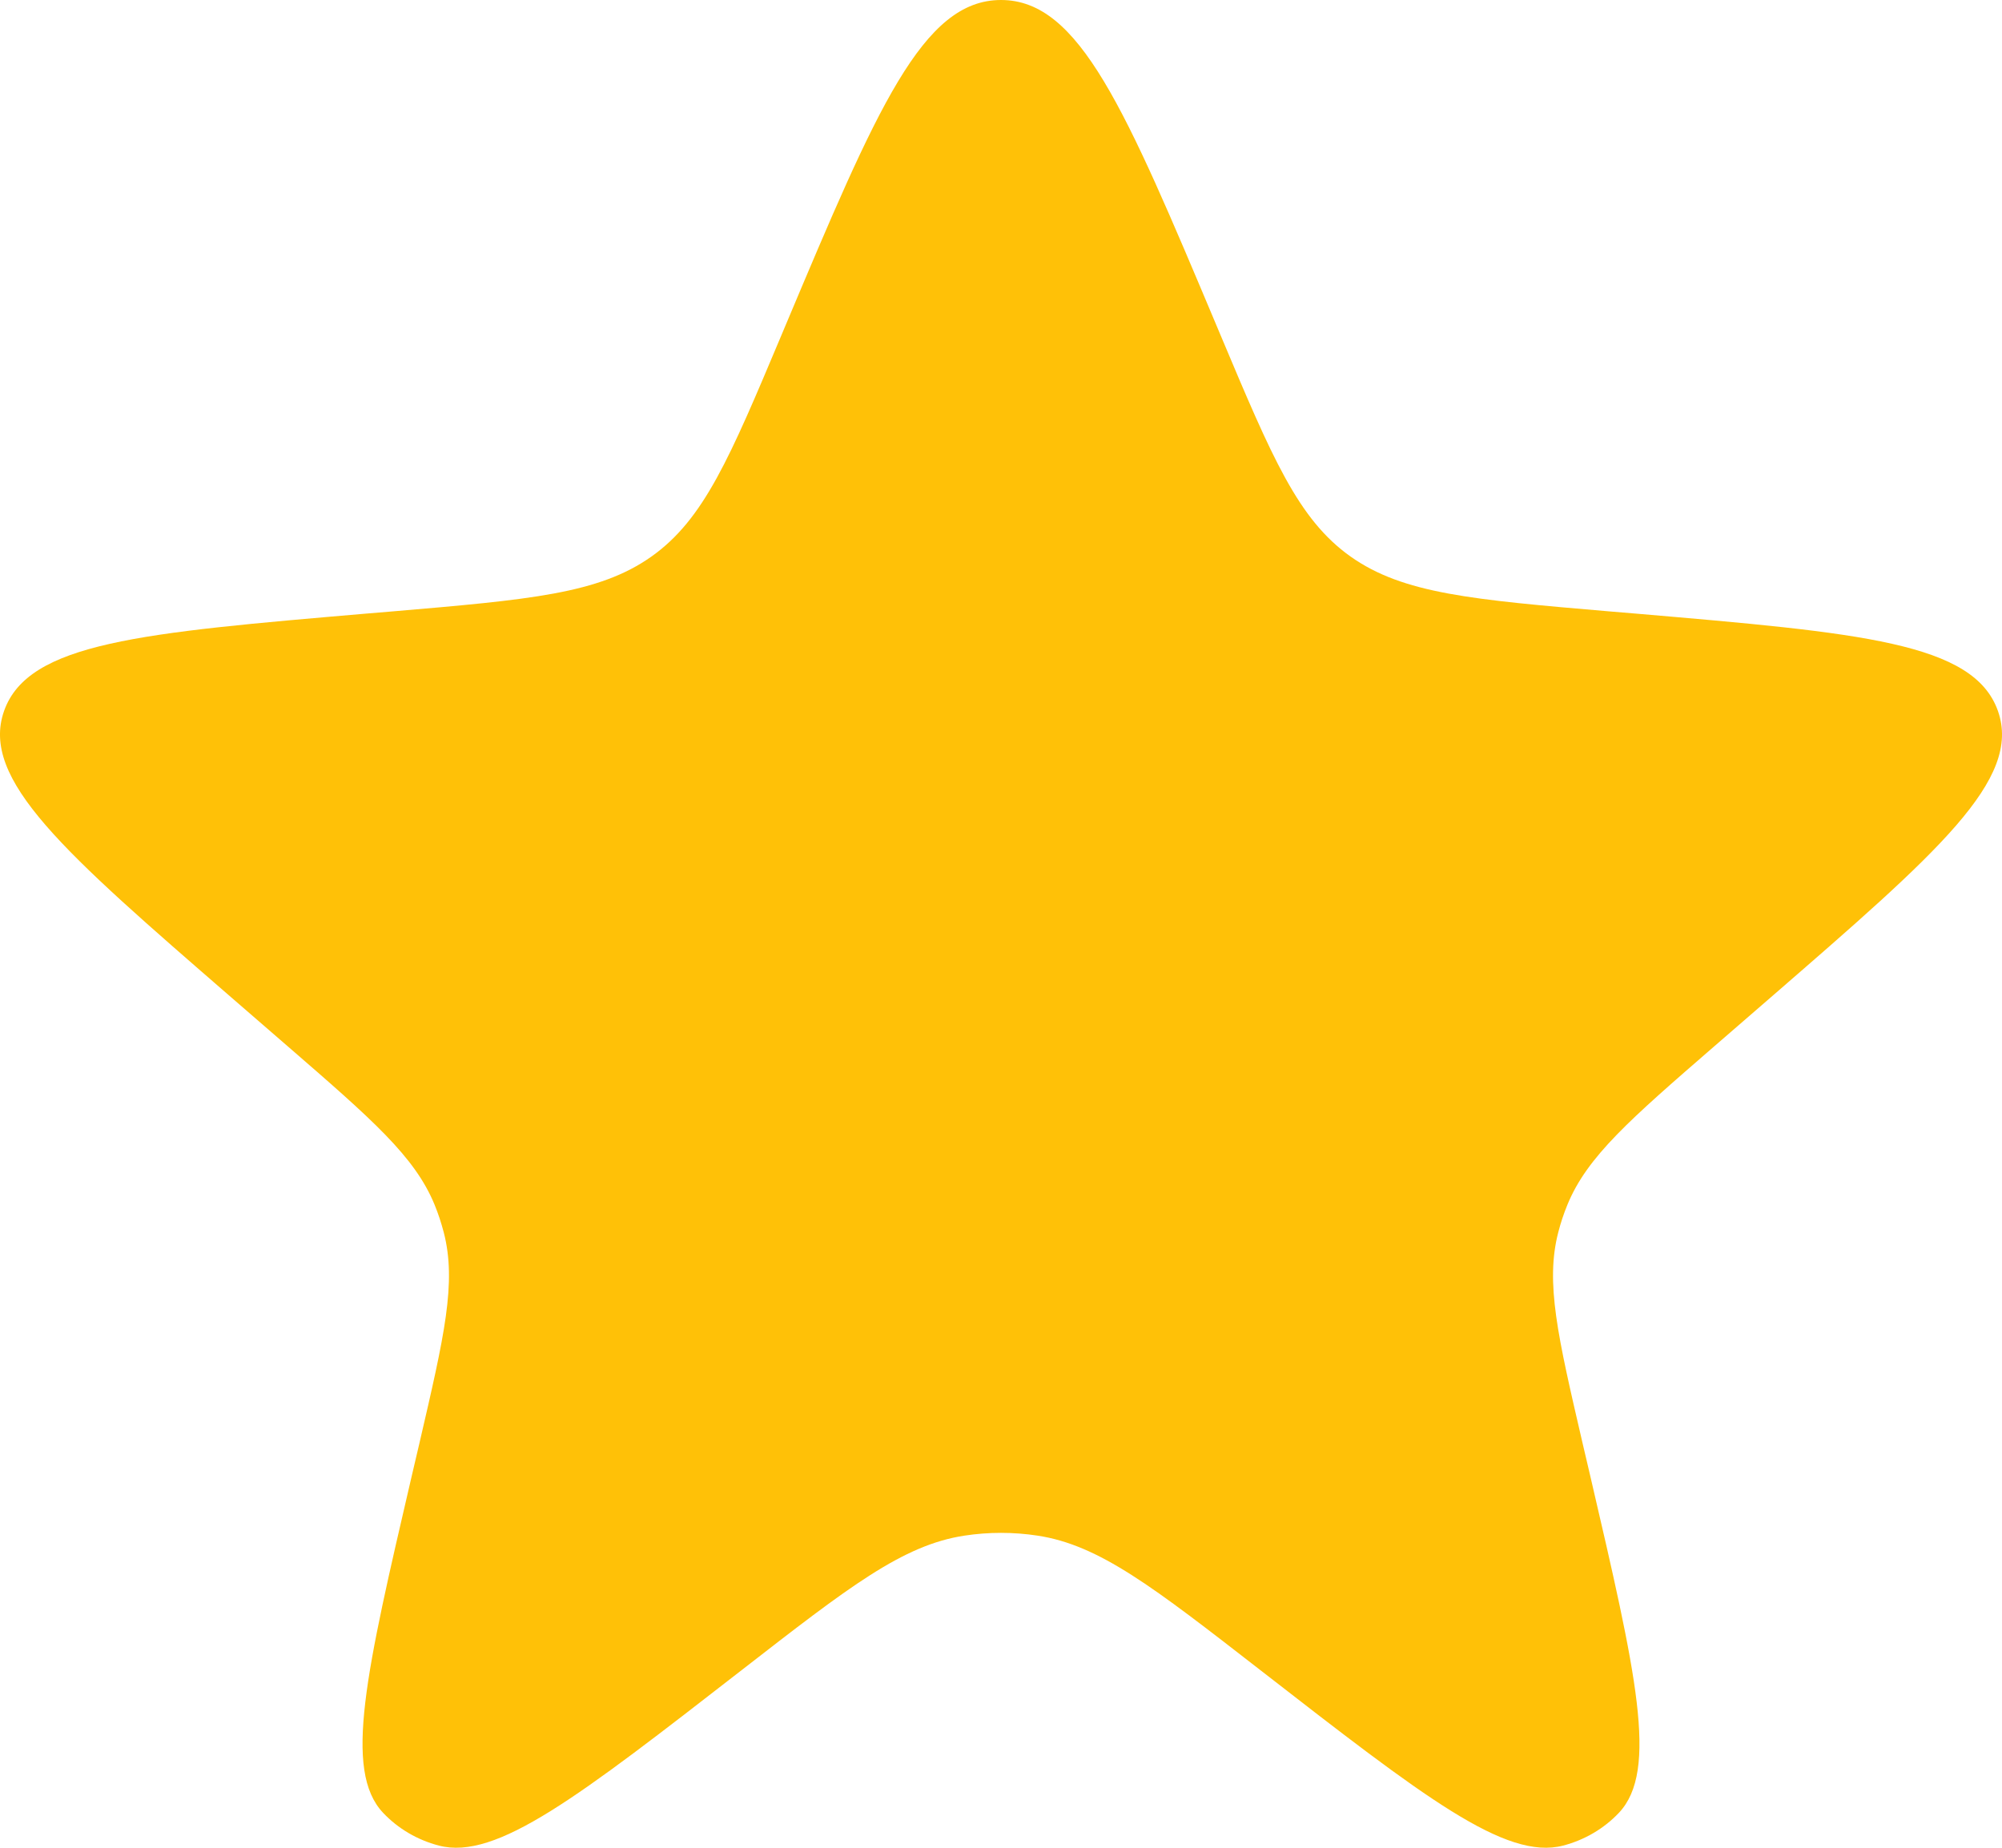 <svg width="26" height="24" viewBox="0 0 26 24" fill="none" xmlns="http://www.w3.org/2000/svg">
<path d="M10.202 4.226C11.388 1.409 11.981 0 13 0C14.019 0 14.612 1.409 15.798 4.226L15.853 4.357C16.523 5.949 16.858 6.745 17.54 7.229C18.223 7.712 19.118 7.789 20.91 7.942L21.234 7.969C24.167 8.22 25.633 8.345 25.947 9.234C26.261 10.124 25.172 11.068 22.994 12.957L22.267 13.587C21.165 14.543 20.613 15.022 20.356 15.648C20.308 15.765 20.268 15.885 20.237 16.007C20.068 16.66 20.23 17.353 20.552 18.741L20.653 19.172C21.246 21.721 21.543 22.996 21.025 23.546C20.831 23.751 20.58 23.899 20.3 23.972C19.552 24.166 18.491 23.342 16.367 21.692C14.973 20.609 14.276 20.068 13.475 19.946C13.16 19.898 12.84 19.898 12.525 19.946C11.724 20.068 11.027 20.609 9.633 21.692C7.509 23.342 6.447 24.166 5.7 23.972C5.42 23.899 5.169 23.751 4.975 23.546C4.457 22.996 4.754 21.721 5.347 19.172L5.448 18.741C5.77 17.353 5.932 16.66 5.763 16.007C5.731 15.885 5.692 15.765 5.644 15.648C5.387 15.022 4.836 14.543 3.733 13.587L3.006 12.957C0.828 11.068 -0.261 10.124 0.053 9.234C0.367 8.345 1.833 8.22 4.766 7.969L5.09 7.942C6.882 7.789 7.778 7.712 8.46 7.229C9.143 6.745 9.477 5.949 10.147 4.357L10.202 4.226Z" fill="#ffc107"/>
</svg>
